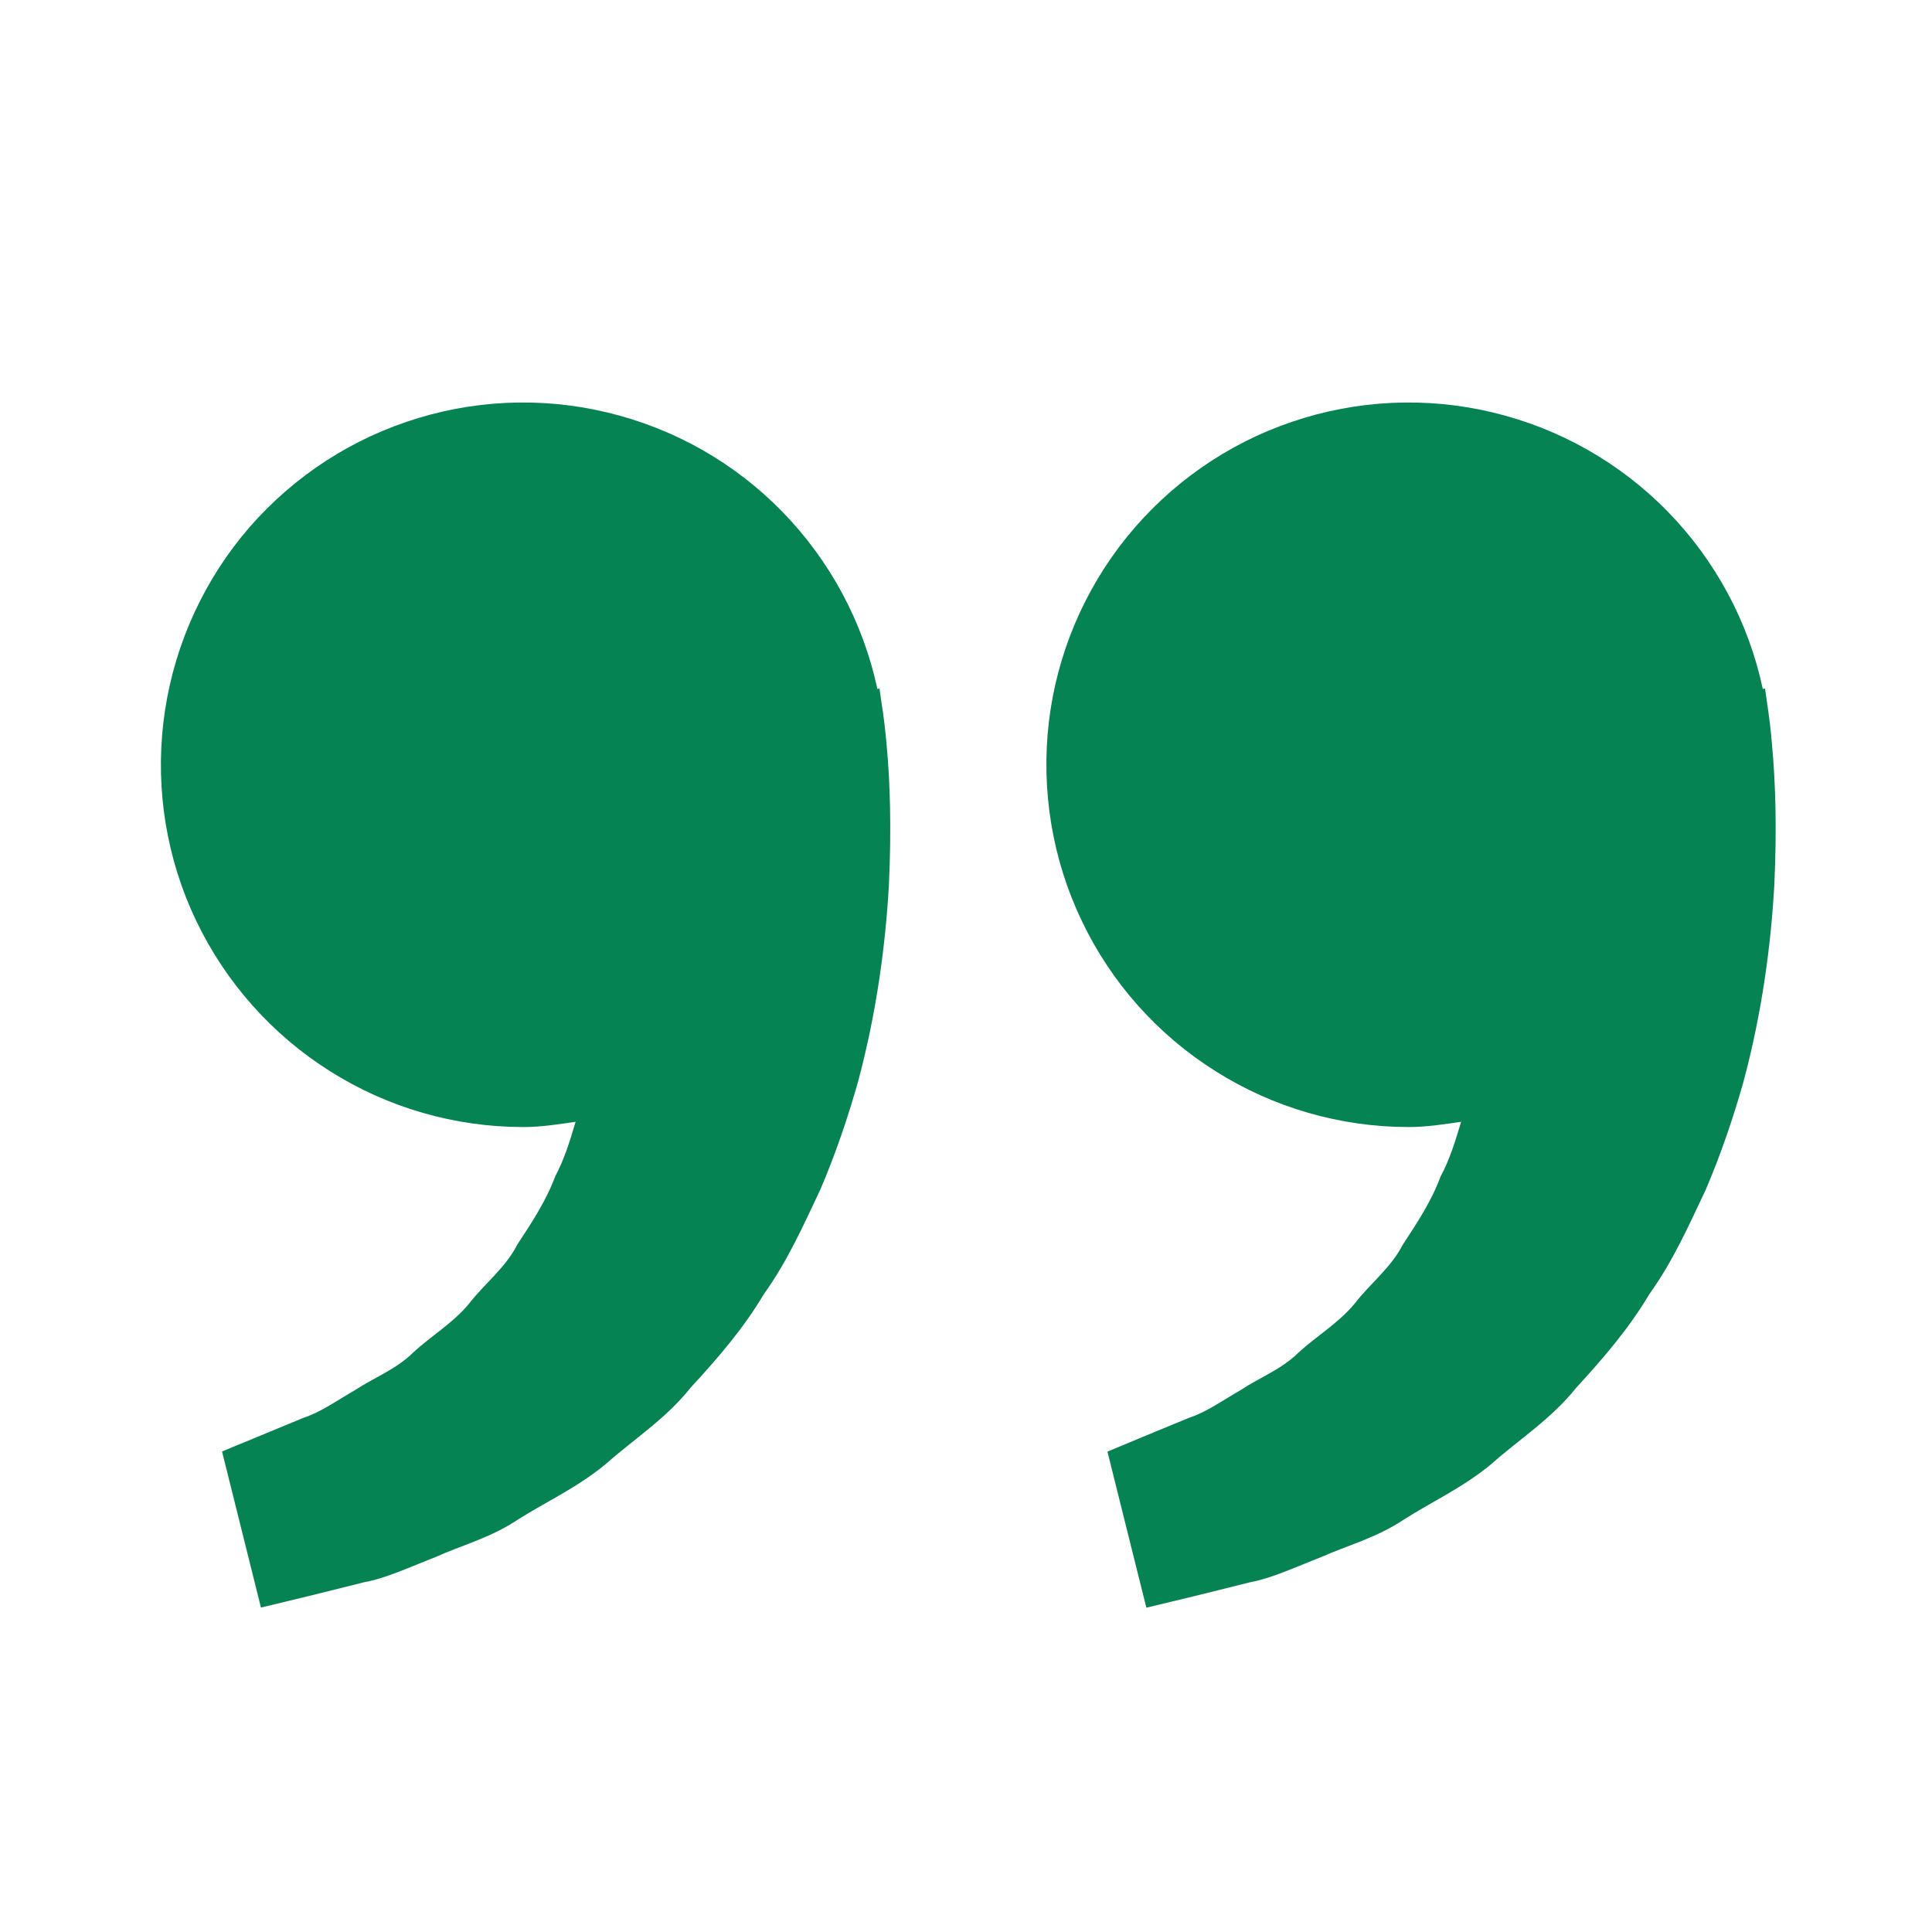 <svg width="14" height="14" viewBox="0 0 14 14" fill="none" xmlns="http://www.w3.org/2000/svg">
<path d="M12.804 5.087L12.79 4.989L12.774 4.993C12.671 4.508 12.432 4.063 12.086 3.708C11.739 3.353 11.3 3.104 10.818 2.989C10.336 2.873 9.831 2.897 9.361 3.057C8.892 3.216 8.478 3.506 8.166 3.891C7.854 4.277 7.658 4.743 7.6 5.235C7.543 5.727 7.625 6.226 7.839 6.673C8.052 7.12 8.388 7.498 8.808 7.762C9.227 8.027 9.713 8.167 10.208 8.167C10.338 8.167 10.463 8.147 10.588 8.129C10.547 8.264 10.506 8.402 10.439 8.525C10.373 8.705 10.269 8.861 10.166 9.018C10.079 9.188 9.927 9.302 9.815 9.448C9.698 9.589 9.538 9.683 9.411 9.8C9.287 9.923 9.124 9.984 8.995 10.07C8.86 10.148 8.742 10.233 8.616 10.274L8.301 10.404L8.025 10.519L8.307 11.65L8.655 11.566C8.767 11.538 8.903 11.505 9.057 11.466C9.215 11.437 9.384 11.357 9.572 11.284C9.757 11.201 9.972 11.145 10.172 11.012C10.372 10.884 10.604 10.778 10.808 10.608C11.006 10.432 11.244 10.28 11.421 10.057C11.613 9.848 11.803 9.629 11.951 9.379C12.122 9.141 12.238 8.88 12.36 8.622C12.471 8.363 12.56 8.099 12.633 7.842C12.771 7.328 12.833 6.839 12.857 6.421C12.877 6.002 12.865 5.654 12.841 5.402C12.833 5.296 12.82 5.192 12.804 5.087ZM6.387 5.087L6.373 4.989L6.358 4.993C6.254 4.508 6.015 4.063 5.669 3.708C5.323 3.353 4.883 3.104 4.401 2.989C3.919 2.873 3.414 2.897 2.945 3.057C2.476 3.216 2.061 3.506 1.749 3.891C1.438 4.277 1.242 4.743 1.184 5.235C1.126 5.727 1.208 6.226 1.422 6.673C1.636 7.12 1.972 7.498 2.391 7.762C2.81 8.027 3.296 8.167 3.792 8.167C3.922 8.167 4.047 8.147 4.171 8.129C4.131 8.264 4.089 8.402 4.023 8.525C3.956 8.705 3.852 8.861 3.749 9.018C3.663 9.188 3.51 9.302 3.398 9.448C3.281 9.589 3.121 9.683 2.995 9.8C2.871 9.923 2.708 9.984 2.578 10.07C2.443 10.148 2.325 10.233 2.199 10.274L1.885 10.404C1.709 10.476 1.609 10.518 1.609 10.518L1.891 11.649L2.239 11.565C2.351 11.537 2.487 11.504 2.641 11.465C2.799 11.436 2.968 11.356 3.156 11.283C3.341 11.199 3.556 11.144 3.755 11.01C3.956 10.883 4.188 10.777 4.392 10.607C4.59 10.431 4.828 10.279 5.004 10.056C5.197 9.847 5.387 9.628 5.535 9.378C5.706 9.14 5.822 8.879 5.944 8.621C6.055 8.362 6.144 8.098 6.217 7.841C6.355 7.327 6.417 6.838 6.441 6.42C6.461 6.001 6.449 5.653 6.425 5.401C6.416 5.296 6.404 5.191 6.387 5.087Z" fill="#068353"/>
</svg>
